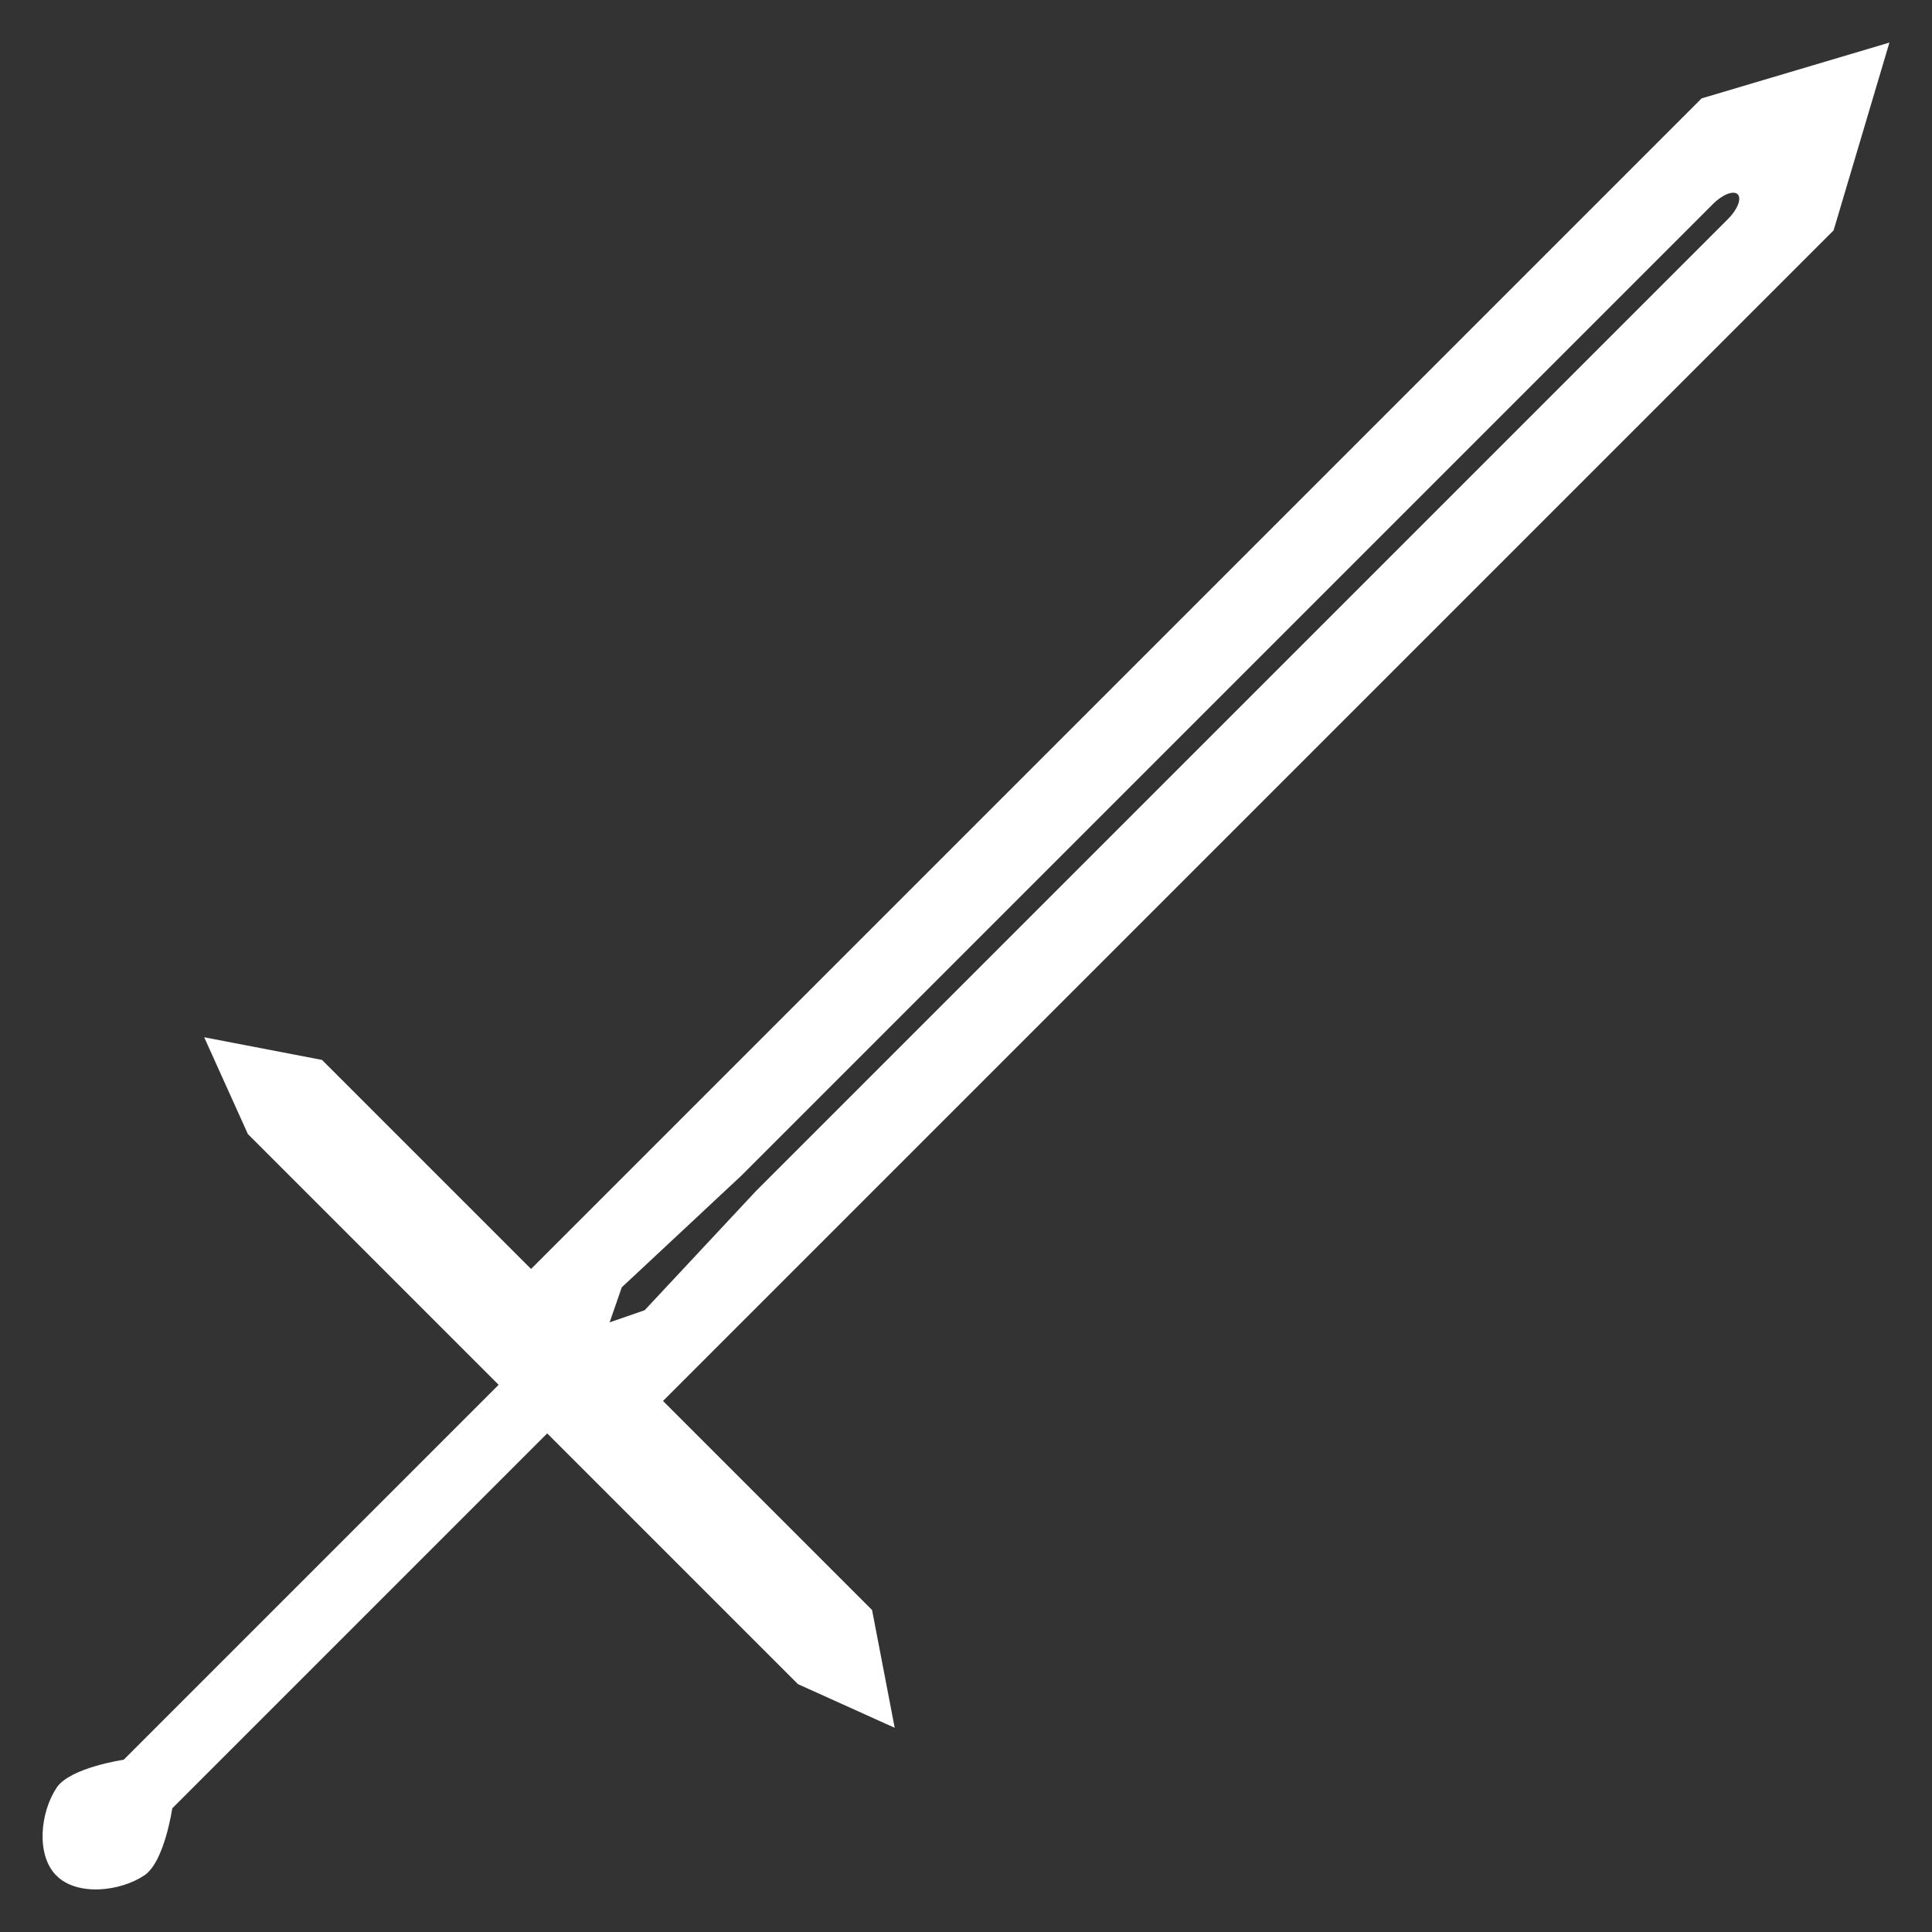 <?xml version="1.0" encoding="UTF-8" standalone="no"?>
<!-- Created with Inkscape (http://www.inkscape.org/) -->

<svg
   xmlns:dc="http://purl.org/dc/elements/1.1/"
   xmlns:cc="http://creativecommons.org/ns#"
   xmlns:rdf="http://www.w3.org/1999/02/22-rdf-syntax-ns#"
   xmlns:svg="http://www.w3.org/2000/svg"
   xmlns="http://www.w3.org/2000/svg"
   xmlns:sodipodi="http://sodipodi.sourceforge.net/DTD/sodipodi-0.dtd"
   xmlns:inkscape="http://www.inkscape.org/namespaces/inkscape"
   width="100mm"
   height="100mm"
   viewBox="0 0 100 100"
   version="1.1"
   id="svg8"
   sodipodi:docname="sword.svg"
   inkscape:version="0.92.4 (5da689c313, 2019-01-14)">
  <rect x="0" y="0" width="100" height="100" fill="#333333" stroke="none"/>
  <defs
     id="defs2" />
  <sodipodi:namedview
     id="base"
     pagecolor="#ffffff"
     bordercolor="#666666"
     borderopacity="1.0"
     inkscape:pageopacity="0.0"
     inkscape:pageshadow="2"
     inkscape:zoom="0.35"
     inkscape:cx="-761.18833"
     inkscape:cy="415.84099"
     inkscape:document-units="mm"
     inkscape:current-layer="layer1"
     showgrid="false"
     inkscape:window-width="1920"
     inkscape:window-height="1017"
     inkscape:window-x="-8"
     inkscape:window-y="-8"
     inkscape:window-maximized="1"
     inkscape:snap-smooth-nodes="true"
     inkscape:pagecheckerboard="true" />
  <g
     inkscape:label="Layer 1"
     inkscape:groupmode="layer"
     id="layer1"
     transform="translate(0,-197)">
    <path
       style="opacity:1;fill:#ffffff;fill-opacity:1;stroke:none;stroke-width:11.906;stroke-linecap:round;stroke-linejoin:round;stroke-miterlimit:4;stroke-dasharray:none;stroke-dashoffset:2.646;stroke-opacity:1;paint-order:markers fill stroke"
       d="m 97.796,199.204 -9.72,2.888 -60.589,60.589 -10.82,-10.82 -6.098,-1.172 2.261,5.009 6.492,6.492 6.487,6.487 -12.867,12.867 -6.54,6.54 c 0,0 -2.771,0.402 -3.468,1.442 -0.845,1.262 -1.088,3.481 -0.015,4.555 1.074,1.074 3.294,0.83 4.555,-0.014 1.04,-0.696 1.442,-3.468 1.442,-3.468 l 6.54,-6.54 12.867,-12.867 6.486,6.486 6.492,6.492 5.009,2.261 -1.172,-6.098 -10.82,-10.82 60.589,-60.589 z m -7.858,7.848 c 0.223,0.213 -0.002,0.793 -0.499,1.286 l -50.311,50.311 -5.76,6.168 -1.814,0.628 0.629,-1.814 6.168,-5.759 50.311,-50.311 c 0.484,-0.489 1.055,-0.716 1.277,-0.509 z"
       id="rect815"
       inkscape:connector-curvature="0"
       sodipodi:nodetypes="ccccccccccaaacccccccccccccccccccc" />
  </g>
</svg>
